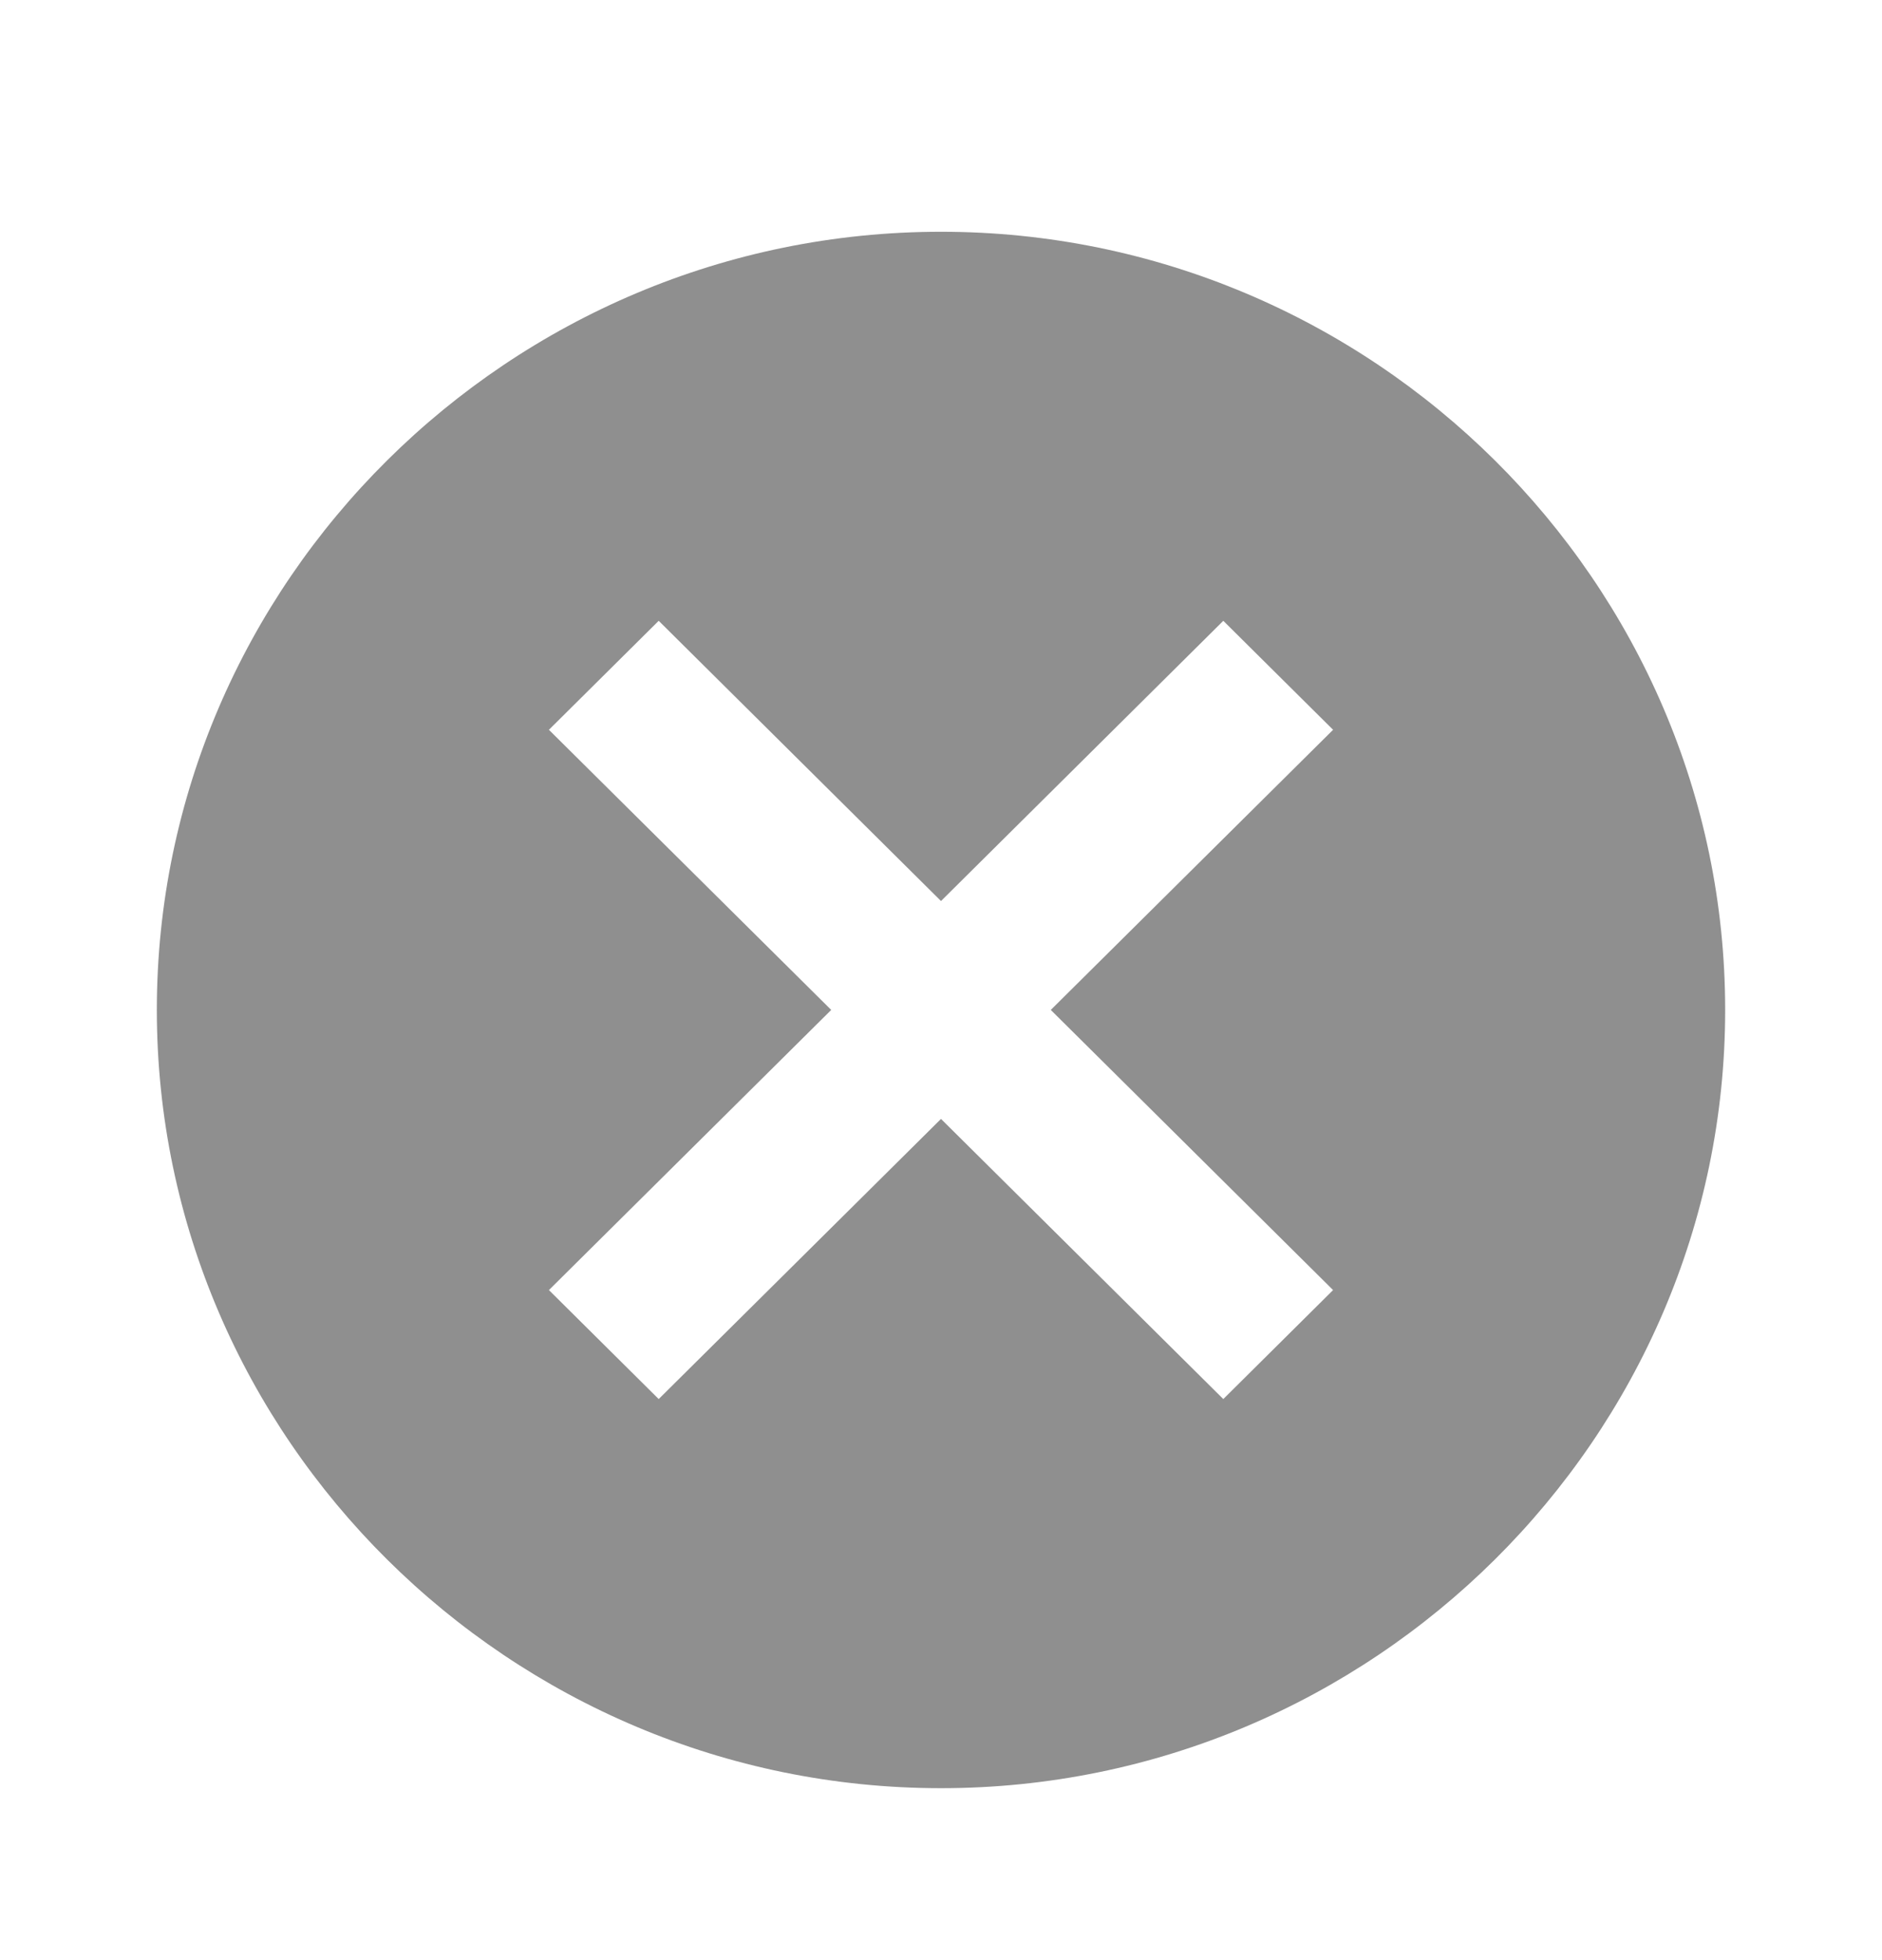 <svg width="24" height="25" viewBox="0 0 24 25" fill="none" xmlns="http://www.w3.org/2000/svg">
<path fill-rule="evenodd" clip-rule="evenodd" d="M12 2.956C6.5 2.956 2 7.422 2 12.881C2 18.34 6.5 22.807 12 22.807C17.5 22.807 22 18.34 22 12.881C22 7.422 17.5 2.956 12 2.956ZM17 16.454L15.6 17.844L12 14.271L8.4 17.844L7 16.454L10.6 12.881L7 9.308L8.4 7.918L12 11.492L15.6 7.918L17 9.308L13.4 12.881L17 16.454Z" fill="black" fill-opacity="0.44"/>
</svg>
